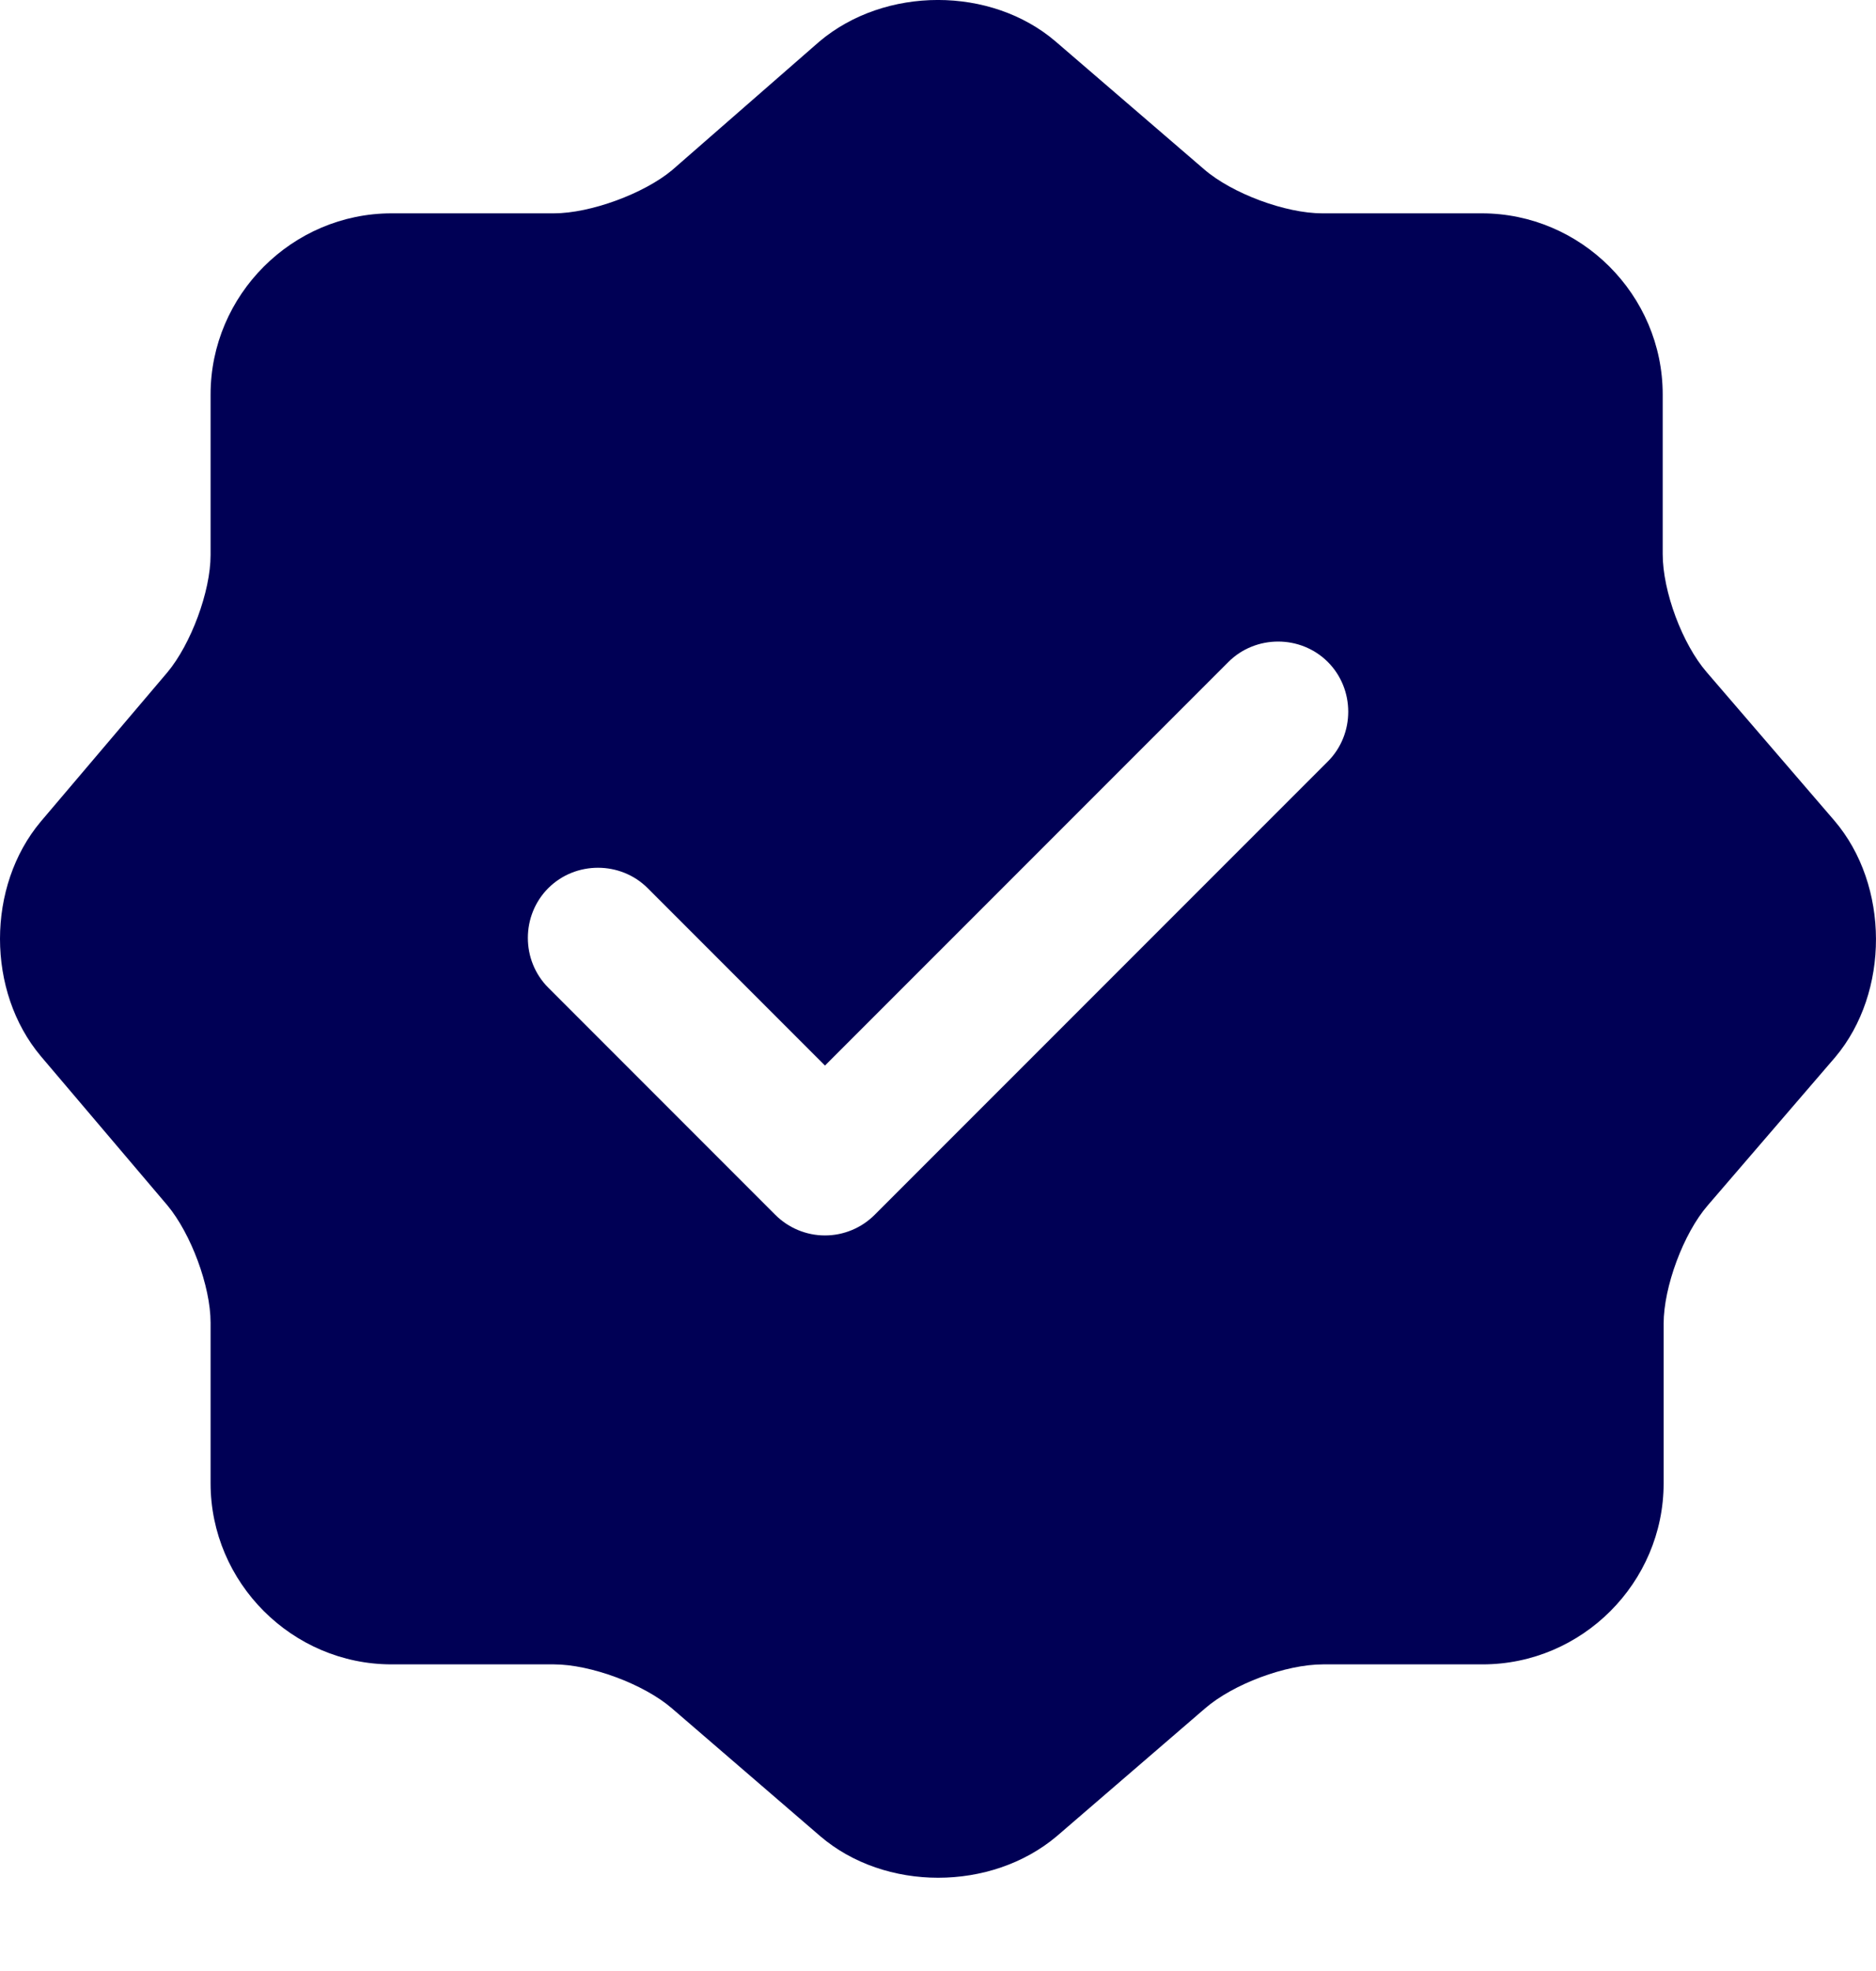 <svg width="20" height="21" viewBox="0 0 20 21" fill="none" xmlns="http://www.w3.org/2000/svg">
<path d="M19.556 8.743L18.196 7.163C17.936 6.863 17.726 6.303 17.726 5.903V4.203C17.726 3.143 16.856 2.273 15.796 2.273H14.096C13.706 2.273 13.136 2.063 12.836 1.803L11.255 0.443C10.566 -0.148 9.435 -0.148 8.735 0.443L7.165 1.813C6.865 2.063 6.295 2.273 5.905 2.273H4.175C3.115 2.273 2.245 3.143 2.245 4.203V5.913C2.245 6.303 2.035 6.863 1.785 7.163L0.435 8.753C-0.145 9.443 -0.145 10.563 0.435 11.253L1.785 12.843C2.035 13.143 2.245 13.703 2.245 14.093V15.803C2.245 16.863 3.115 17.733 4.175 17.733H5.905C6.295 17.733 6.865 17.943 7.165 18.203L8.745 19.564C9.435 20.154 10.566 20.154 11.266 19.564L12.846 18.203C13.146 17.943 13.706 17.733 14.106 17.733H15.806C16.866 17.733 17.736 16.863 17.736 15.803V14.103C17.736 13.713 17.946 13.143 18.206 12.843L19.566 11.263C20.146 10.573 20.146 9.433 19.556 8.743ZM14.156 8.113L9.325 12.943C9.185 13.083 8.995 13.163 8.795 13.163C8.595 13.163 8.405 13.083 8.265 12.943L5.845 10.523C5.555 10.233 5.555 9.753 5.845 9.463C6.135 9.173 6.615 9.173 6.905 9.463L8.795 11.353L13.096 7.053C13.386 6.763 13.866 6.763 14.156 7.053C14.446 7.343 14.446 7.823 14.156 8.113Z" fill="#000055"/>
</svg>
